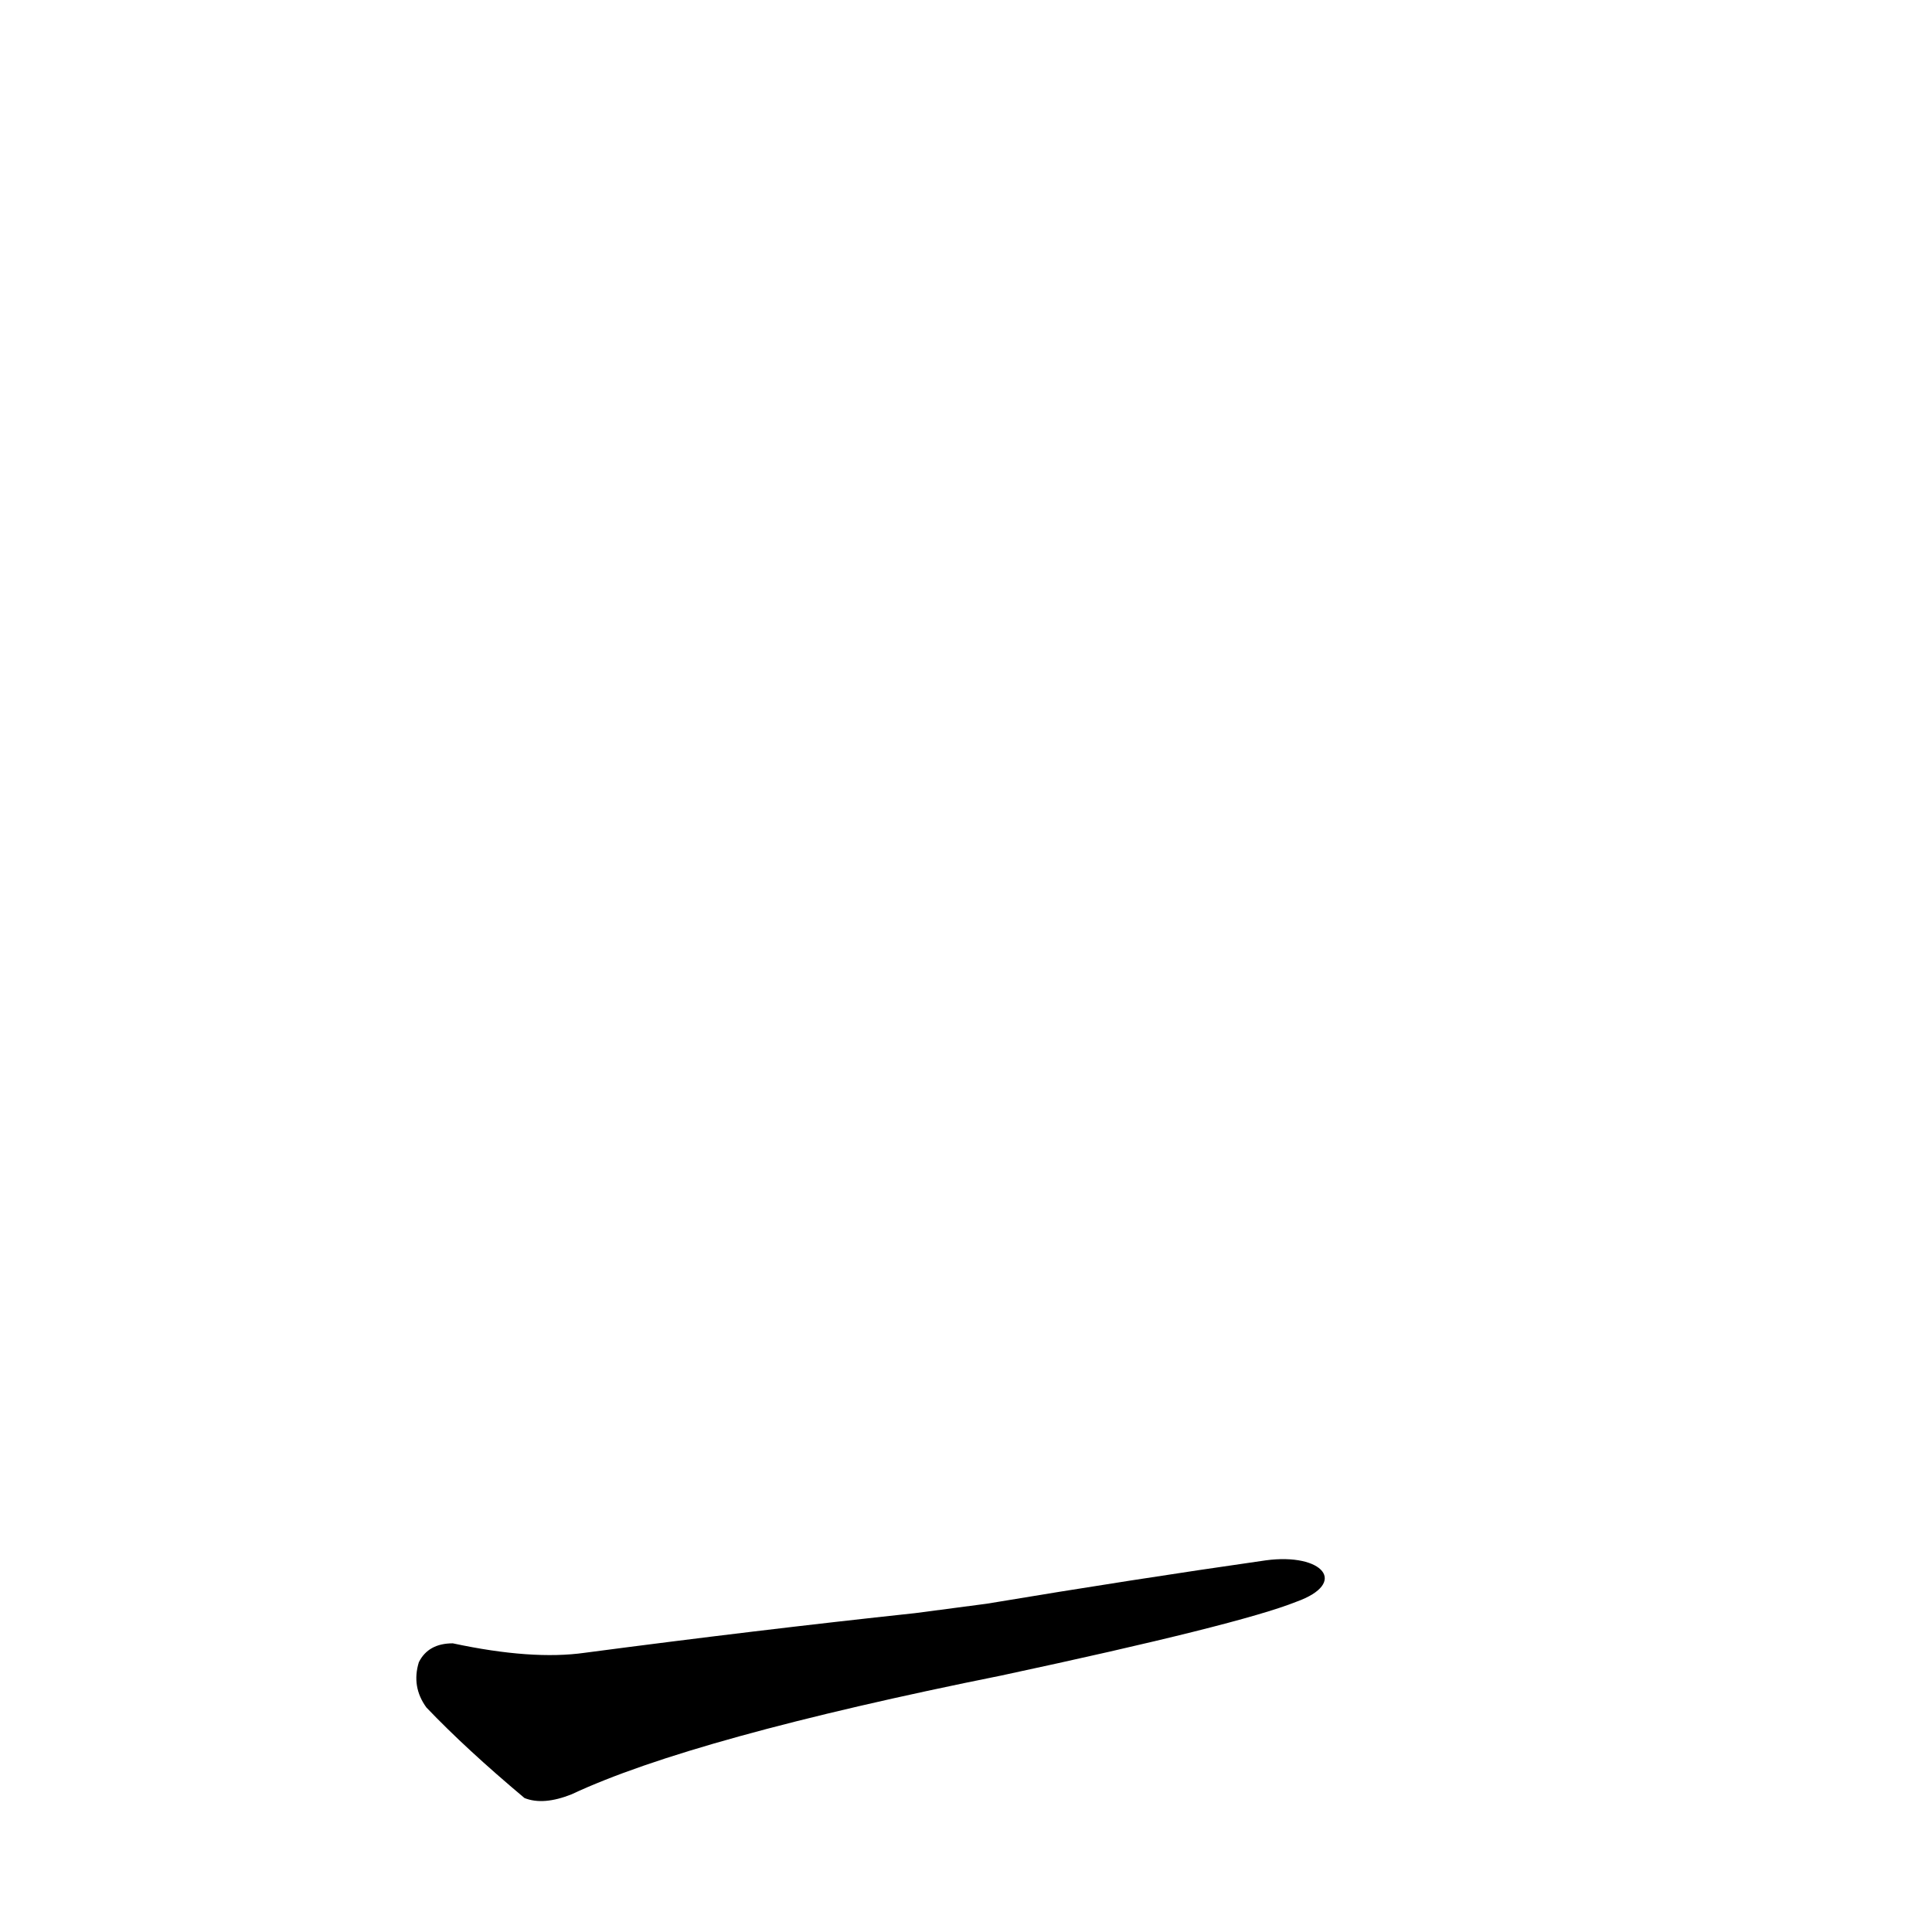 <?xml version='1.0' encoding='utf-8'?>
<svg xmlns="http://www.w3.org/2000/svg" version="1.1" viewBox="0 0 1024 1024"><g transform="scale(1, -1) translate(0, -900)"><path d="M 671 73 Q 601 63 523 50 L 485 45 Q 401 36 310 24 Q 282 20 240 29 Q 227 29 222 19 Q 218 6 226 -5 Q 247 -27 278 -53 Q 288 -57 303 -51 Q 367 -21 531 12 Q 657 39 687 51 C 715 61 701 77 671 73 Z" fill="black" /></g></svg>
